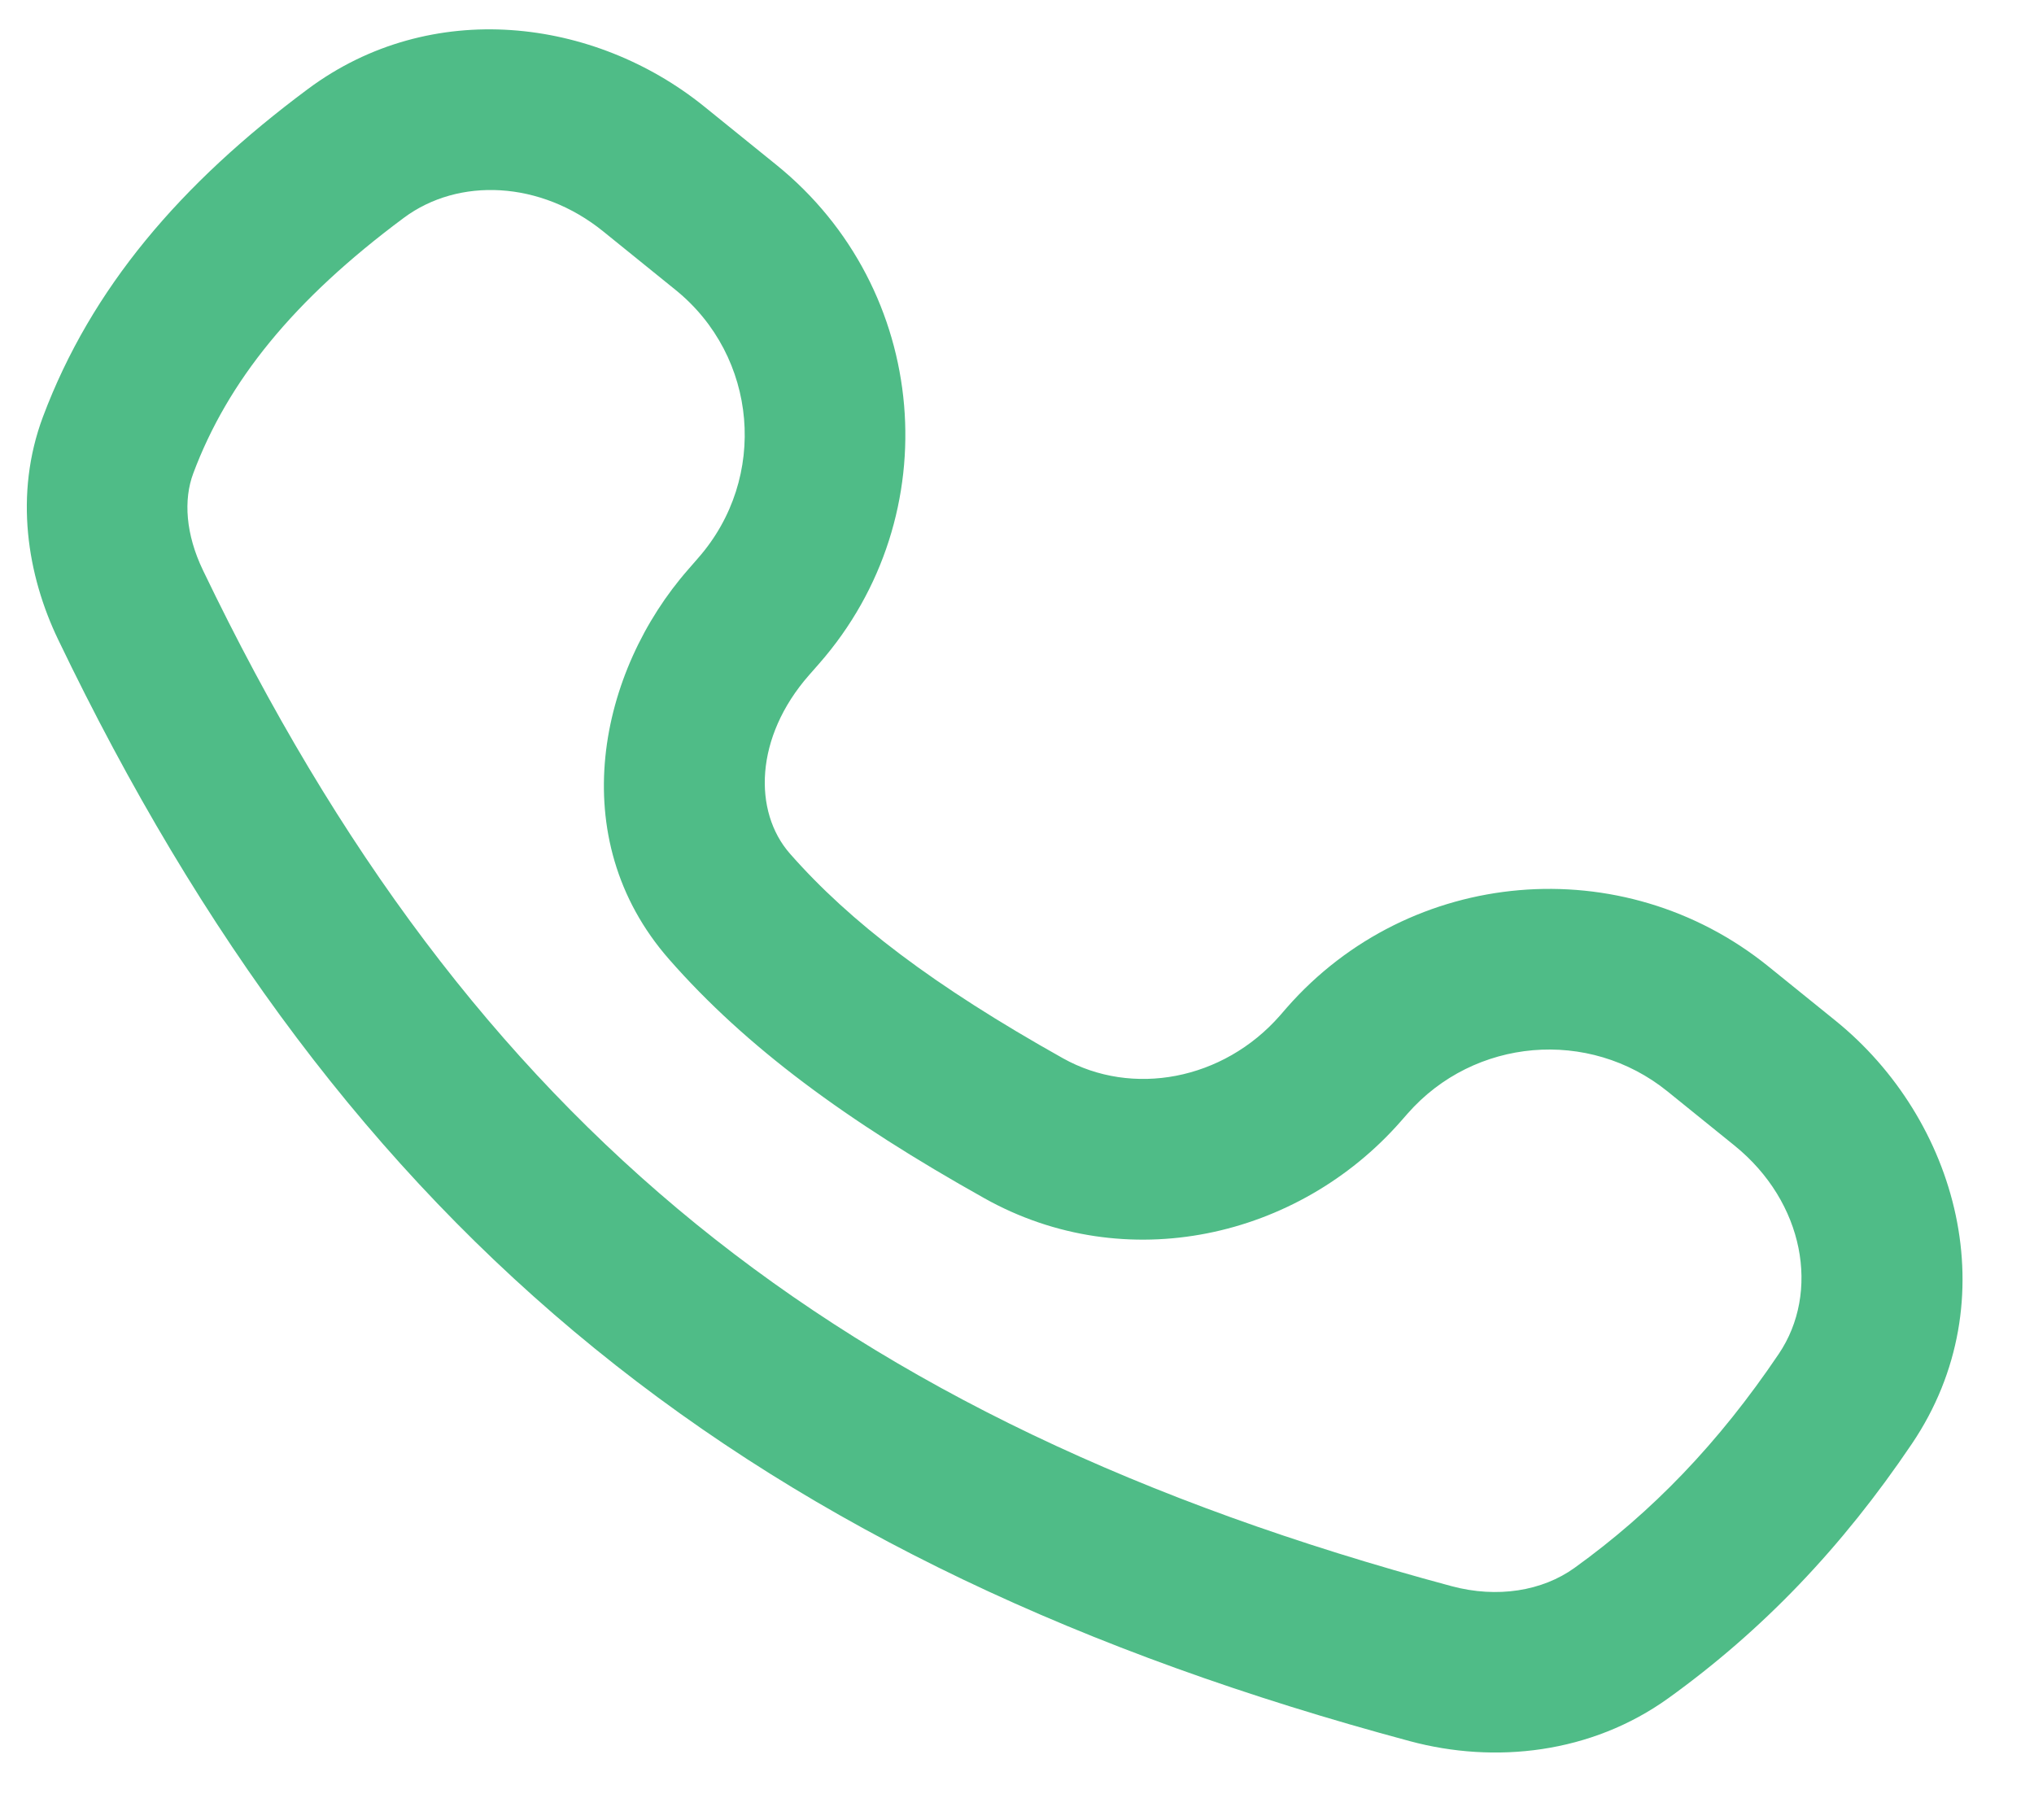 <svg width="19" height="17" viewBox="0 0 19 17" fill="none" xmlns="http://www.w3.org/2000/svg">
<path fill-rule="evenodd" clip-rule="evenodd" d="M2.877 0.831C4.028 -0.025 5.551 0.166 6.577 0.994L7.252 1.54C8.686 2.699 8.867 4.814 7.651 6.2L7.557 6.307C7.048 6.887 7.035 7.581 7.378 7.973C7.941 8.614 8.719 9.207 9.928 9.885C10.577 10.249 11.426 10.091 11.956 9.487L12.52 9.981L11.956 9.487L12.021 9.412C13.173 8.099 15.159 7.929 16.518 9.027L17.144 9.533C18.284 10.454 18.765 12.145 17.86 13.486C17.205 14.457 16.464 15.23 15.585 15.863C14.863 16.382 13.964 16.478 13.171 16.265C10.119 15.445 7.626 14.279 5.556 12.597C3.484 10.914 1.874 8.746 0.544 5.976C0.254 5.374 0.13 4.619 0.401 3.894C0.852 2.692 1.684 1.718 2.877 0.831ZM5.634 2.161C5.049 1.688 4.284 1.654 3.772 2.035C2.736 2.805 2.127 3.564 1.806 4.42C1.712 4.669 1.735 4.992 1.896 5.327C3.151 7.94 4.636 9.917 6.501 11.433C8.369 12.95 10.656 14.037 13.56 14.817C13.986 14.931 14.406 14.863 14.708 14.646C15.434 14.123 16.053 13.482 16.616 12.647C17.003 12.074 16.858 11.231 16.201 10.7L15.575 10.194C14.842 9.602 13.77 9.694 13.149 10.402L12.585 9.907L13.149 10.402L13.084 10.476C12.126 11.567 10.514 11.933 9.195 11.193C7.907 10.472 6.968 9.78 6.25 8.961C5.255 7.826 5.598 6.265 6.43 5.318L6.523 5.211C7.177 4.465 7.08 3.329 6.309 2.707L5.634 2.161Z" fill="#4FBC87"/>
</svg>
